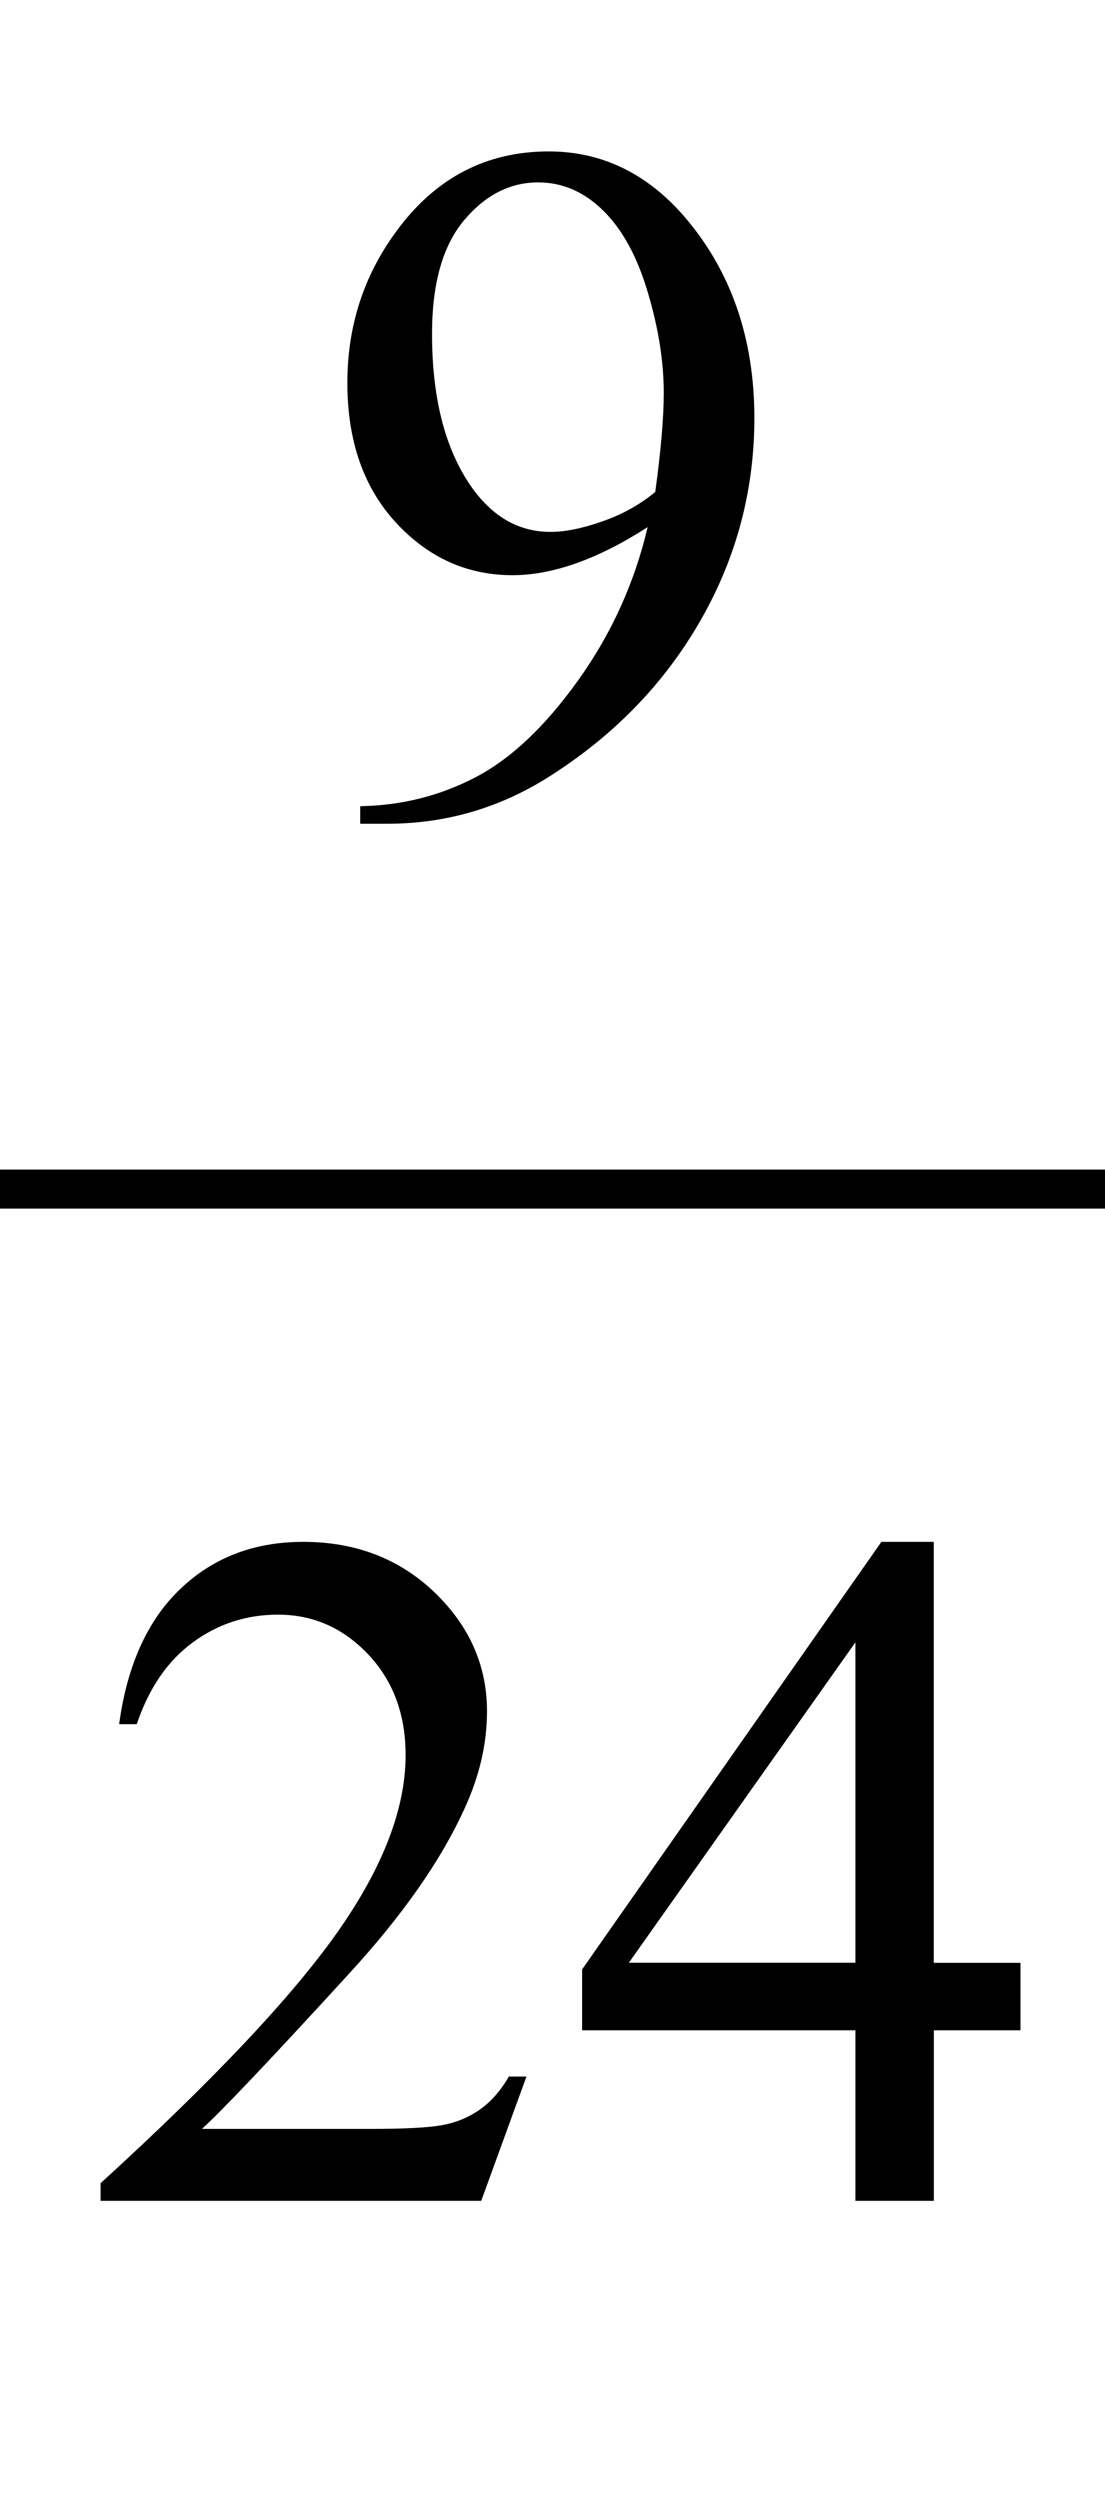 <?xml version="1.0" encoding="iso-8859-1"?>
<!-- Generator: Adobe Illustrator 16.0.0, SVG Export Plug-In . SVG Version: 6.00 Build 0)  -->
<!DOCTYPE svg PUBLIC "-//W3C//DTD SVG 1.1//EN" "http://www.w3.org/Graphics/SVG/1.1/DTD/svg11.dtd">
<svg version="1.1" id="Lager_1" xmlns="http://www.w3.org/2000/svg" xmlns:xlink="http://www.w3.org/1999/xlink" x="0px" y="0px"
	 width="14.172px" height="32.044px" viewBox="0 0 14.172 32.044" style="enable-background:new 0 0 14.172 32.044;"
	 xml:space="preserve">
<g>
	
		<line style="fill:none;stroke:#000000;stroke-width:0.5;stroke-linecap:square;stroke-miterlimit:10;" x1="0.25" y1="15.242" x2="13.922" y2="15.242"/>
	<g>
		<path d="M4.62,10.56v-0.226c0.529-0.009,1.021-0.132,1.477-0.37c0.456-0.237,0.896-0.653,1.321-1.248
			c0.425-0.594,0.721-1.247,0.888-1.959C7.667,7.168,7.089,7.373,6.573,7.373c-0.582,0-1.08-0.225-1.495-0.674
			c-0.415-0.45-0.623-1.047-0.623-1.792c0-0.724,0.208-1.369,0.623-1.935c0.5-0.688,1.153-1.031,1.959-1.031
			c0.68,0,1.261,0.28,1.746,0.842c0.595,0.696,0.892,1.555,0.892,2.576c0,0.919-0.227,1.777-0.678,2.572
			C8.545,8.728,7.916,9.388,7.11,9.912c-0.655,0.432-1.369,0.647-2.143,0.647H4.62z M8.404,6.306
			c0.072-0.529,0.109-0.952,0.109-1.27c0-0.396-0.066-0.821-0.202-1.279c-0.134-0.458-0.324-0.809-0.57-1.053
			C7.495,2.46,7.216,2.338,6.902,2.338c-0.362,0-0.68,0.163-0.952,0.488s-0.409,0.81-0.409,1.453c0,0.858,0.181,1.529,0.543,2.014
			c0.265,0.35,0.59,0.525,0.977,0.525c0.187,0,0.409-0.045,0.665-0.135C7.983,6.594,8.208,6.468,8.404,6.306z"/>
	</g>
	<g>
		<path d="M6.752,26.618l-0.58,1.593H1.29v-0.226c1.437-1.311,2.447-2.381,3.033-3.211s0.879-1.589,0.879-2.276
			c0-0.525-0.161-0.956-0.482-1.294s-0.706-0.507-1.154-0.507c-0.407,0-0.772,0.119-1.095,0.357
			c-0.324,0.238-0.562,0.587-0.717,1.047H1.528c0.102-0.753,0.363-1.331,0.784-1.733c0.421-0.403,0.947-0.604,1.578-0.604
			c0.671,0,1.232,0.216,1.682,0.646c0.449,0.432,0.674,0.94,0.674,1.526c0,0.419-0.098,0.838-0.293,1.257
			c-0.301,0.66-0.79,1.357-1.465,2.094c-1.013,1.107-1.646,1.774-1.898,2.002H4.75c0.439,0,0.748-0.016,0.924-0.049
			c0.177-0.032,0.337-0.099,0.479-0.198c0.143-0.1,0.267-0.241,0.373-0.424H6.752z"/>
		<path d="M13.088,25.159v0.866h-1.111v2.186h-1.006v-2.186H7.466v-0.781l3.838-5.48h0.672v5.396H13.088z M10.971,25.159v-4.107
			l-2.906,4.107H10.971z"/>
	</g>
</g>
<g id="theGroup">
</g>
</svg>
